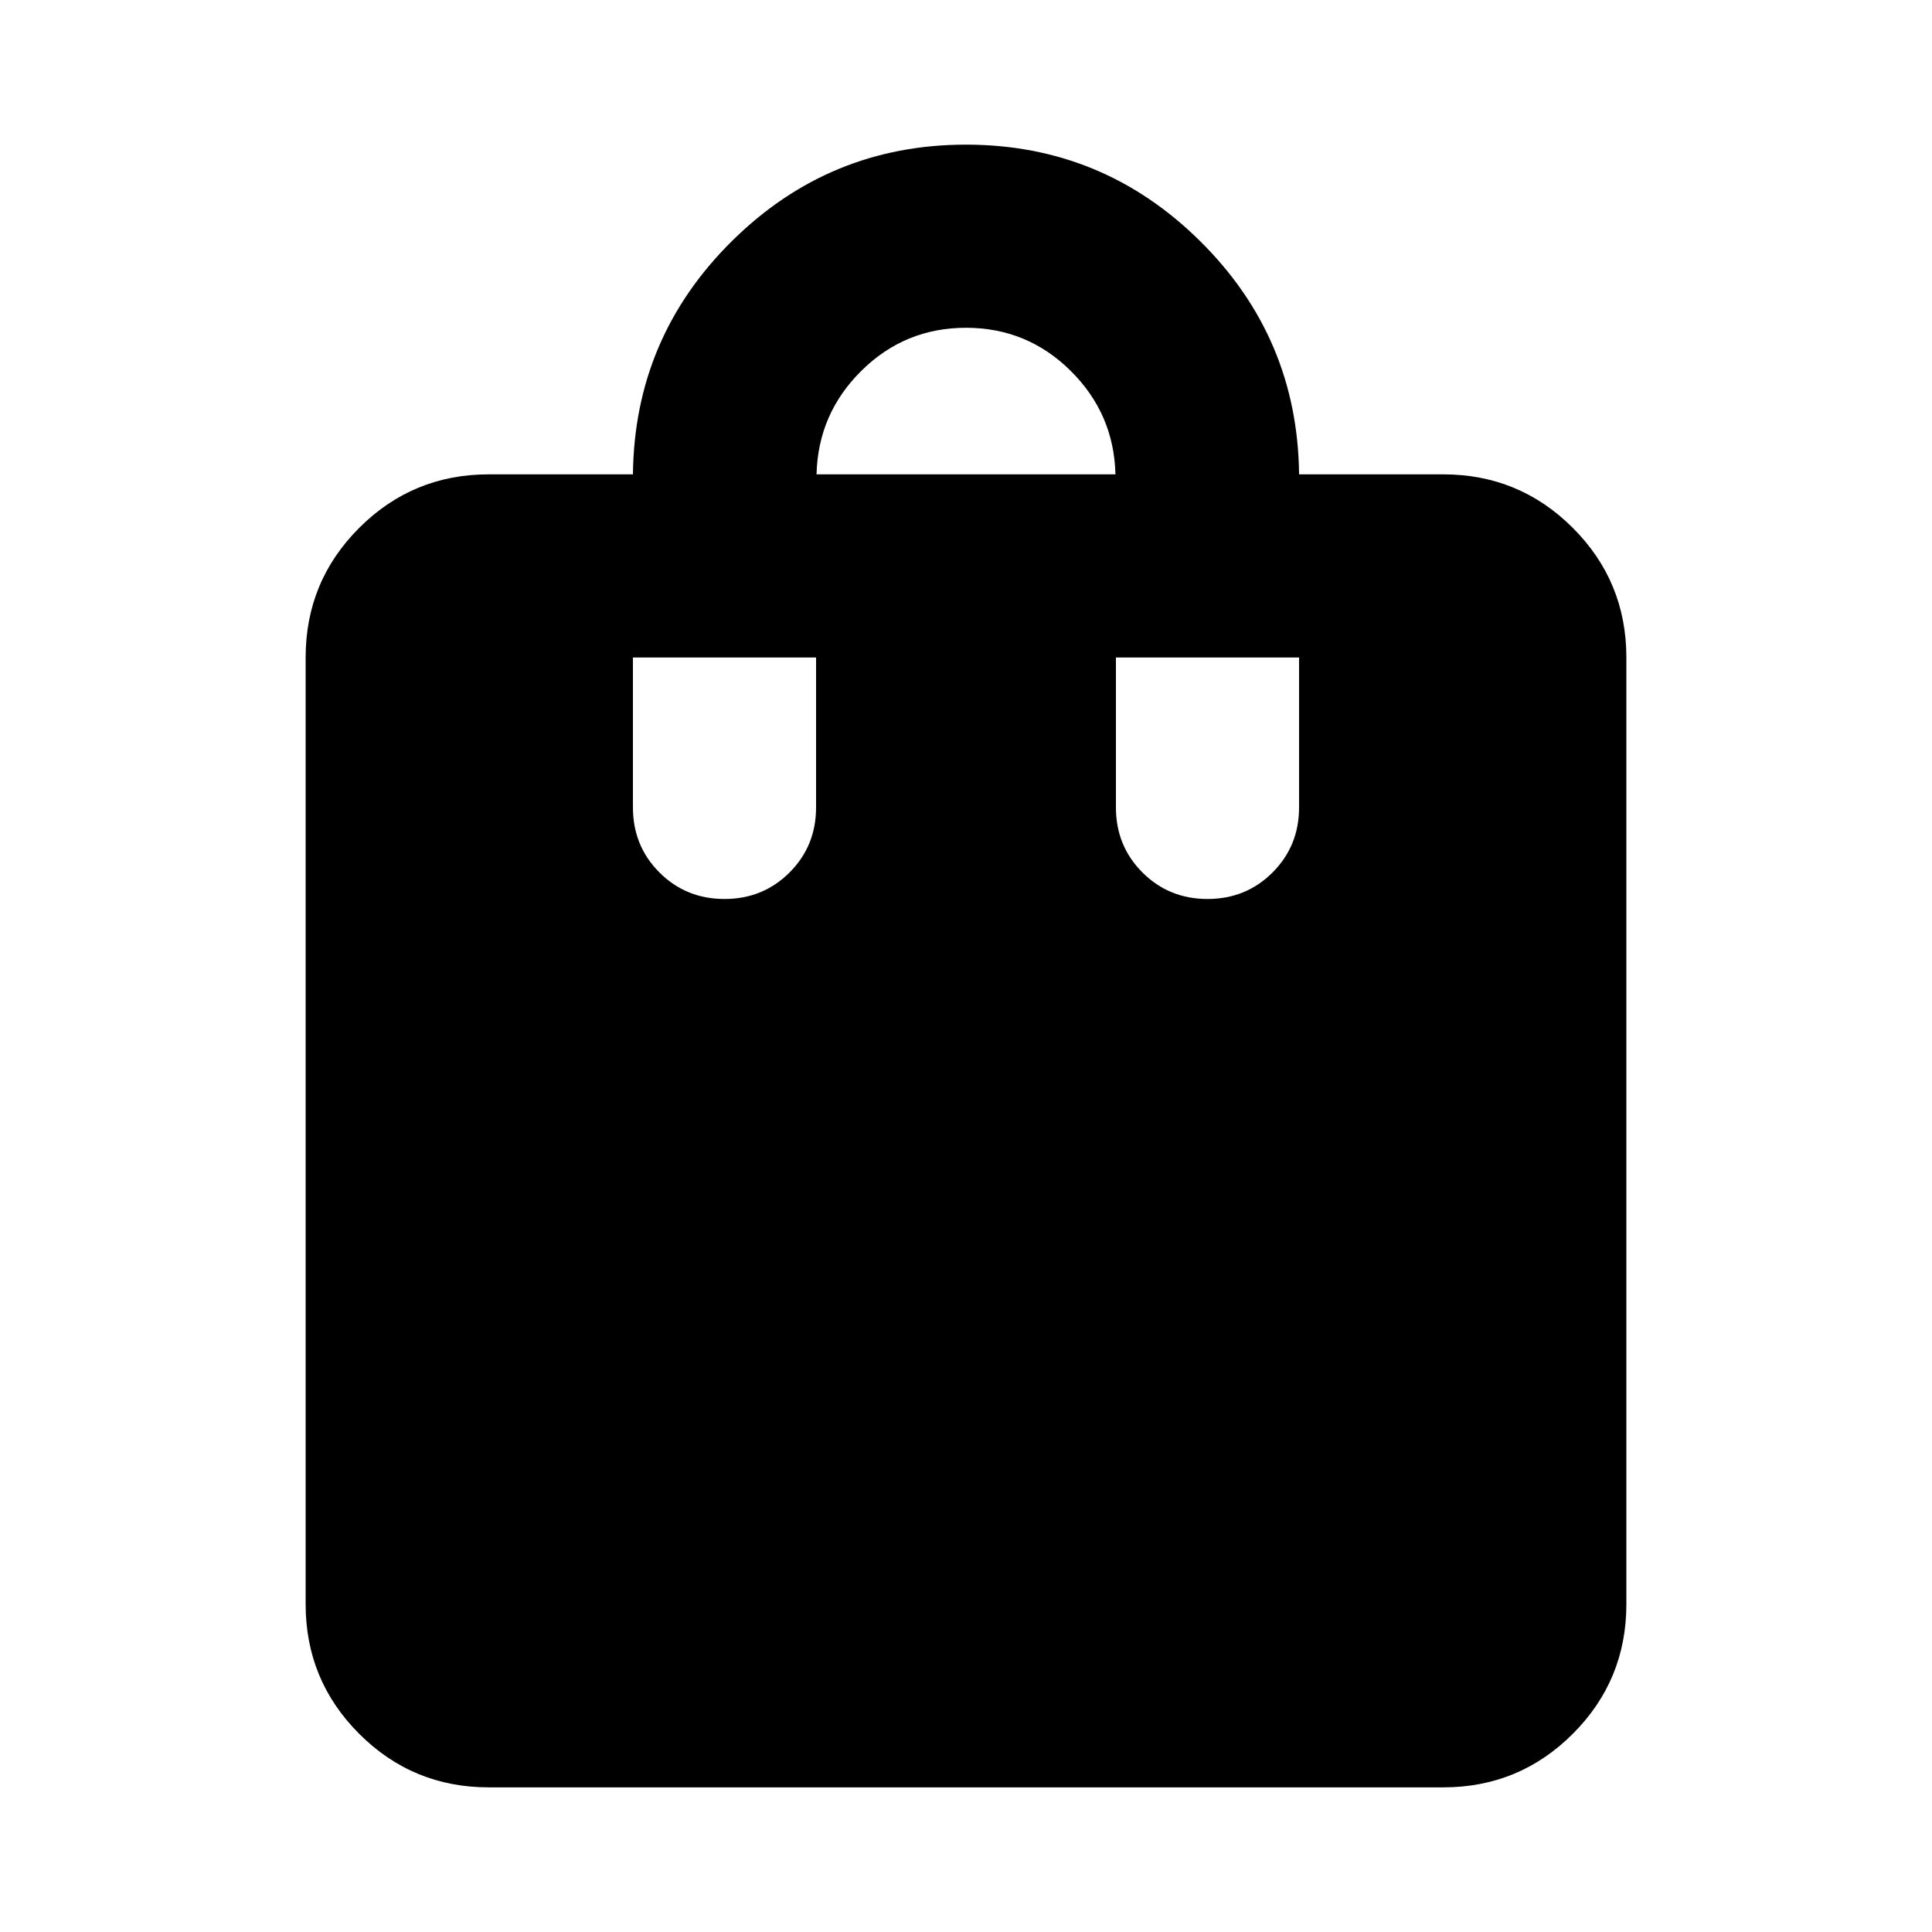 <svg xmlns="http://www.w3.org/2000/svg" height="24" viewBox="0 -960 960 960" width="24"><path d="M242.87-71.87q-37.78 0-64.39-26.61t-26.61-64.39V-633.3q0-37.79 26.61-64.4 26.61-26.6 64.39-26.6h71.63q.72-67.92 49.15-115.87 48.44-47.96 116.35-47.96t116.35 47.96q48.43 47.95 49.15 115.87h71.63q37.78 0 64.39 26.6 26.61 26.61 26.61 64.4v470.43q0 37.78-26.61 64.39t-64.39 26.61H242.87ZM405.74-724.3h148.52q-.72-30.13-22.3-51.48-21.59-21.35-51.96-21.35t-51.96 21.35q-21.58 21.35-22.3 51.48ZM600-513.3q19.15 0 32.33-13.18 13.17-13.17 13.17-32.32v-74.5h-91v74.5q0 19.15 13.17 32.32Q580.85-513.3 600-513.3Zm-240 0q19.15 0 32.33-13.18 13.17-13.17 13.17-32.32v-74.5h-91v74.5q0 19.15 13.17 32.32Q340.85-513.3 360-513.3Z"/></svg>